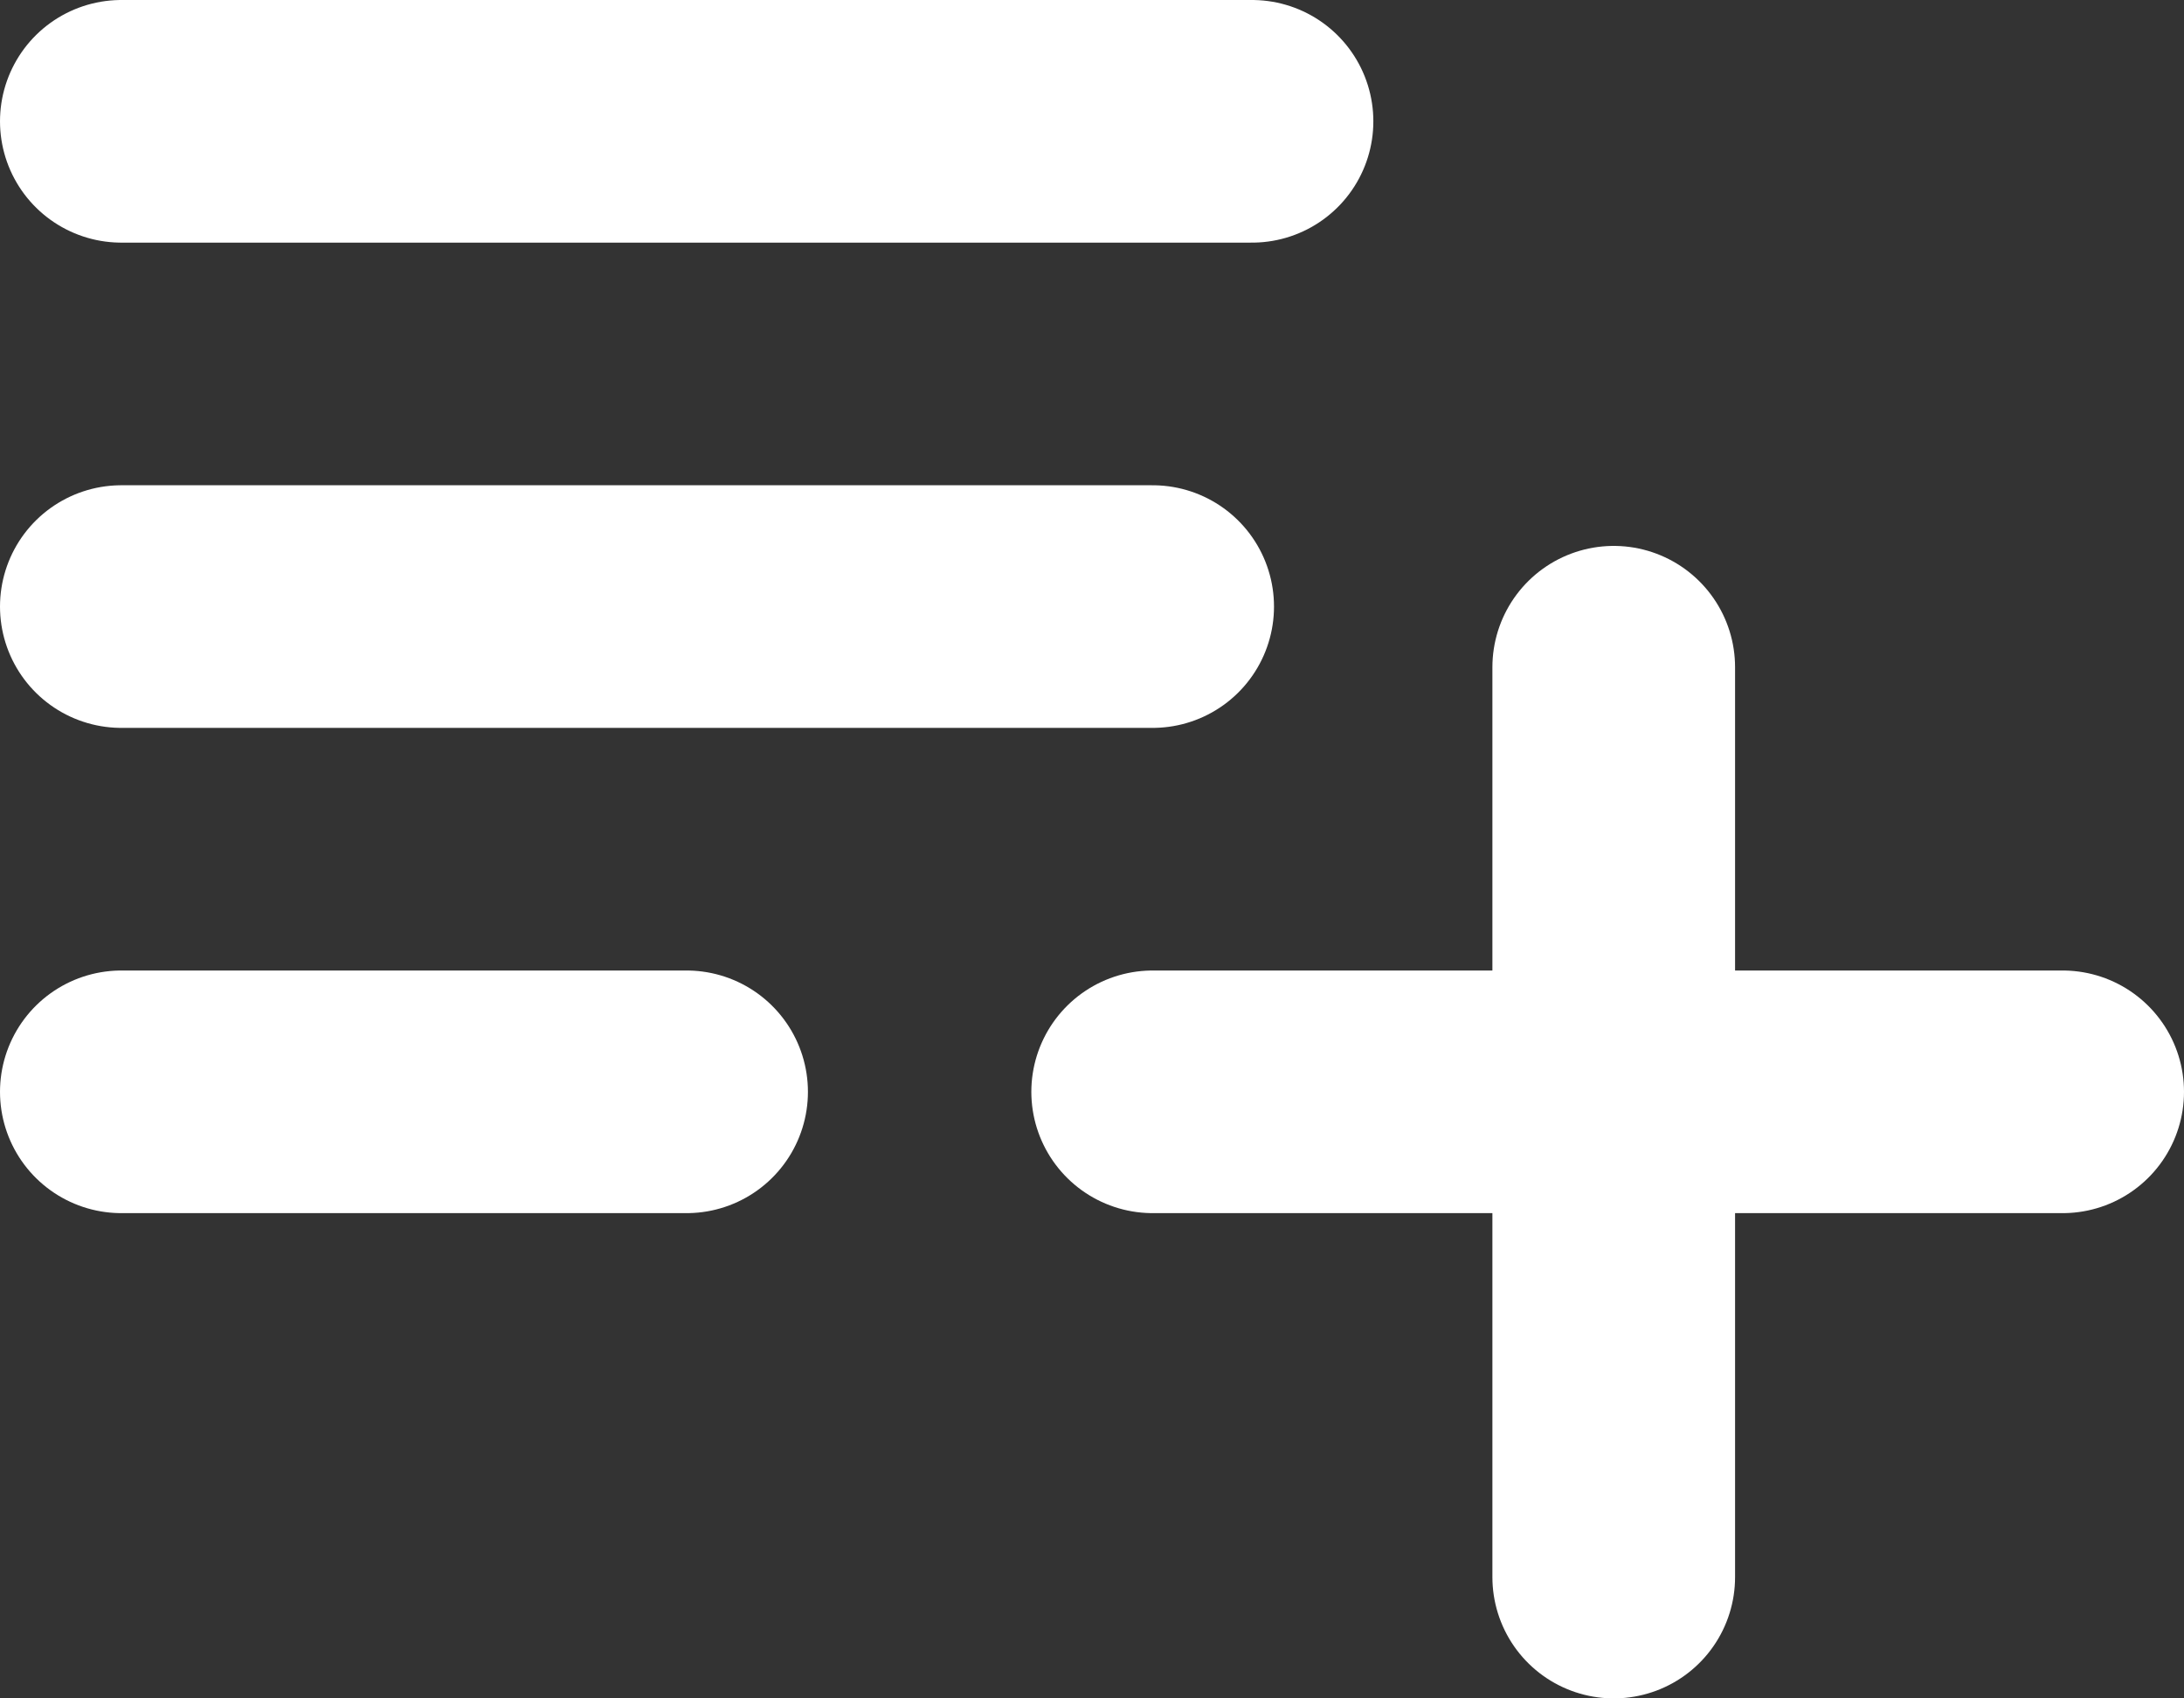 <svg xmlns="http://www.w3.org/2000/svg" width="14.4" height="11.2" viewBox="0 0 14.4 11.2">
  <rect x="0" y="0" width="14.4" height="11.2" fill="#333333" stroke="none"/>
  <g id="Add_Copy" data-name="Add Copy" transform="translate(0.4 0.4)">
    <path id="Line_3" data-name="Line 3" d="M.4.4H7.855" fill="none" stroke="#ffffff" stroke-linecap="round" stroke-miterlimit="10" stroke-width="1.6"/>
    <path id="Line_3-2" data-name="Line 3" d="M.4.4H7.2" transform="translate(0 3.2)" fill="none" stroke="#ffffff" stroke-linecap="round" stroke-miterlimit="10" stroke-width="1.6"/>
    <g id="Group" transform="translate(7.2 4)">
      <path id="Line_3-3" data-name="Line 3" d="M0,.4H6" transform="translate(0 2.4)" fill="none" stroke="#ffffff" stroke-linecap="round" stroke-miterlimit="10" stroke-width="1.6"/>
      <path id="Line_3-4" data-name="Line 3" d="M.4,0V6" transform="translate(2.64 0)" fill="none" stroke="#ffffff" stroke-linecap="round" stroke-miterlimit="10" stroke-width="1.6"/>
    </g>
    <path id="Line_3-5" data-name="Line 3" d="M.4.4H4.127" transform="translate(0 6.4)" fill="none" stroke="#ffffff" stroke-linecap="round" stroke-miterlimit="10" stroke-width="1.6"/>
  </g>
</svg>
